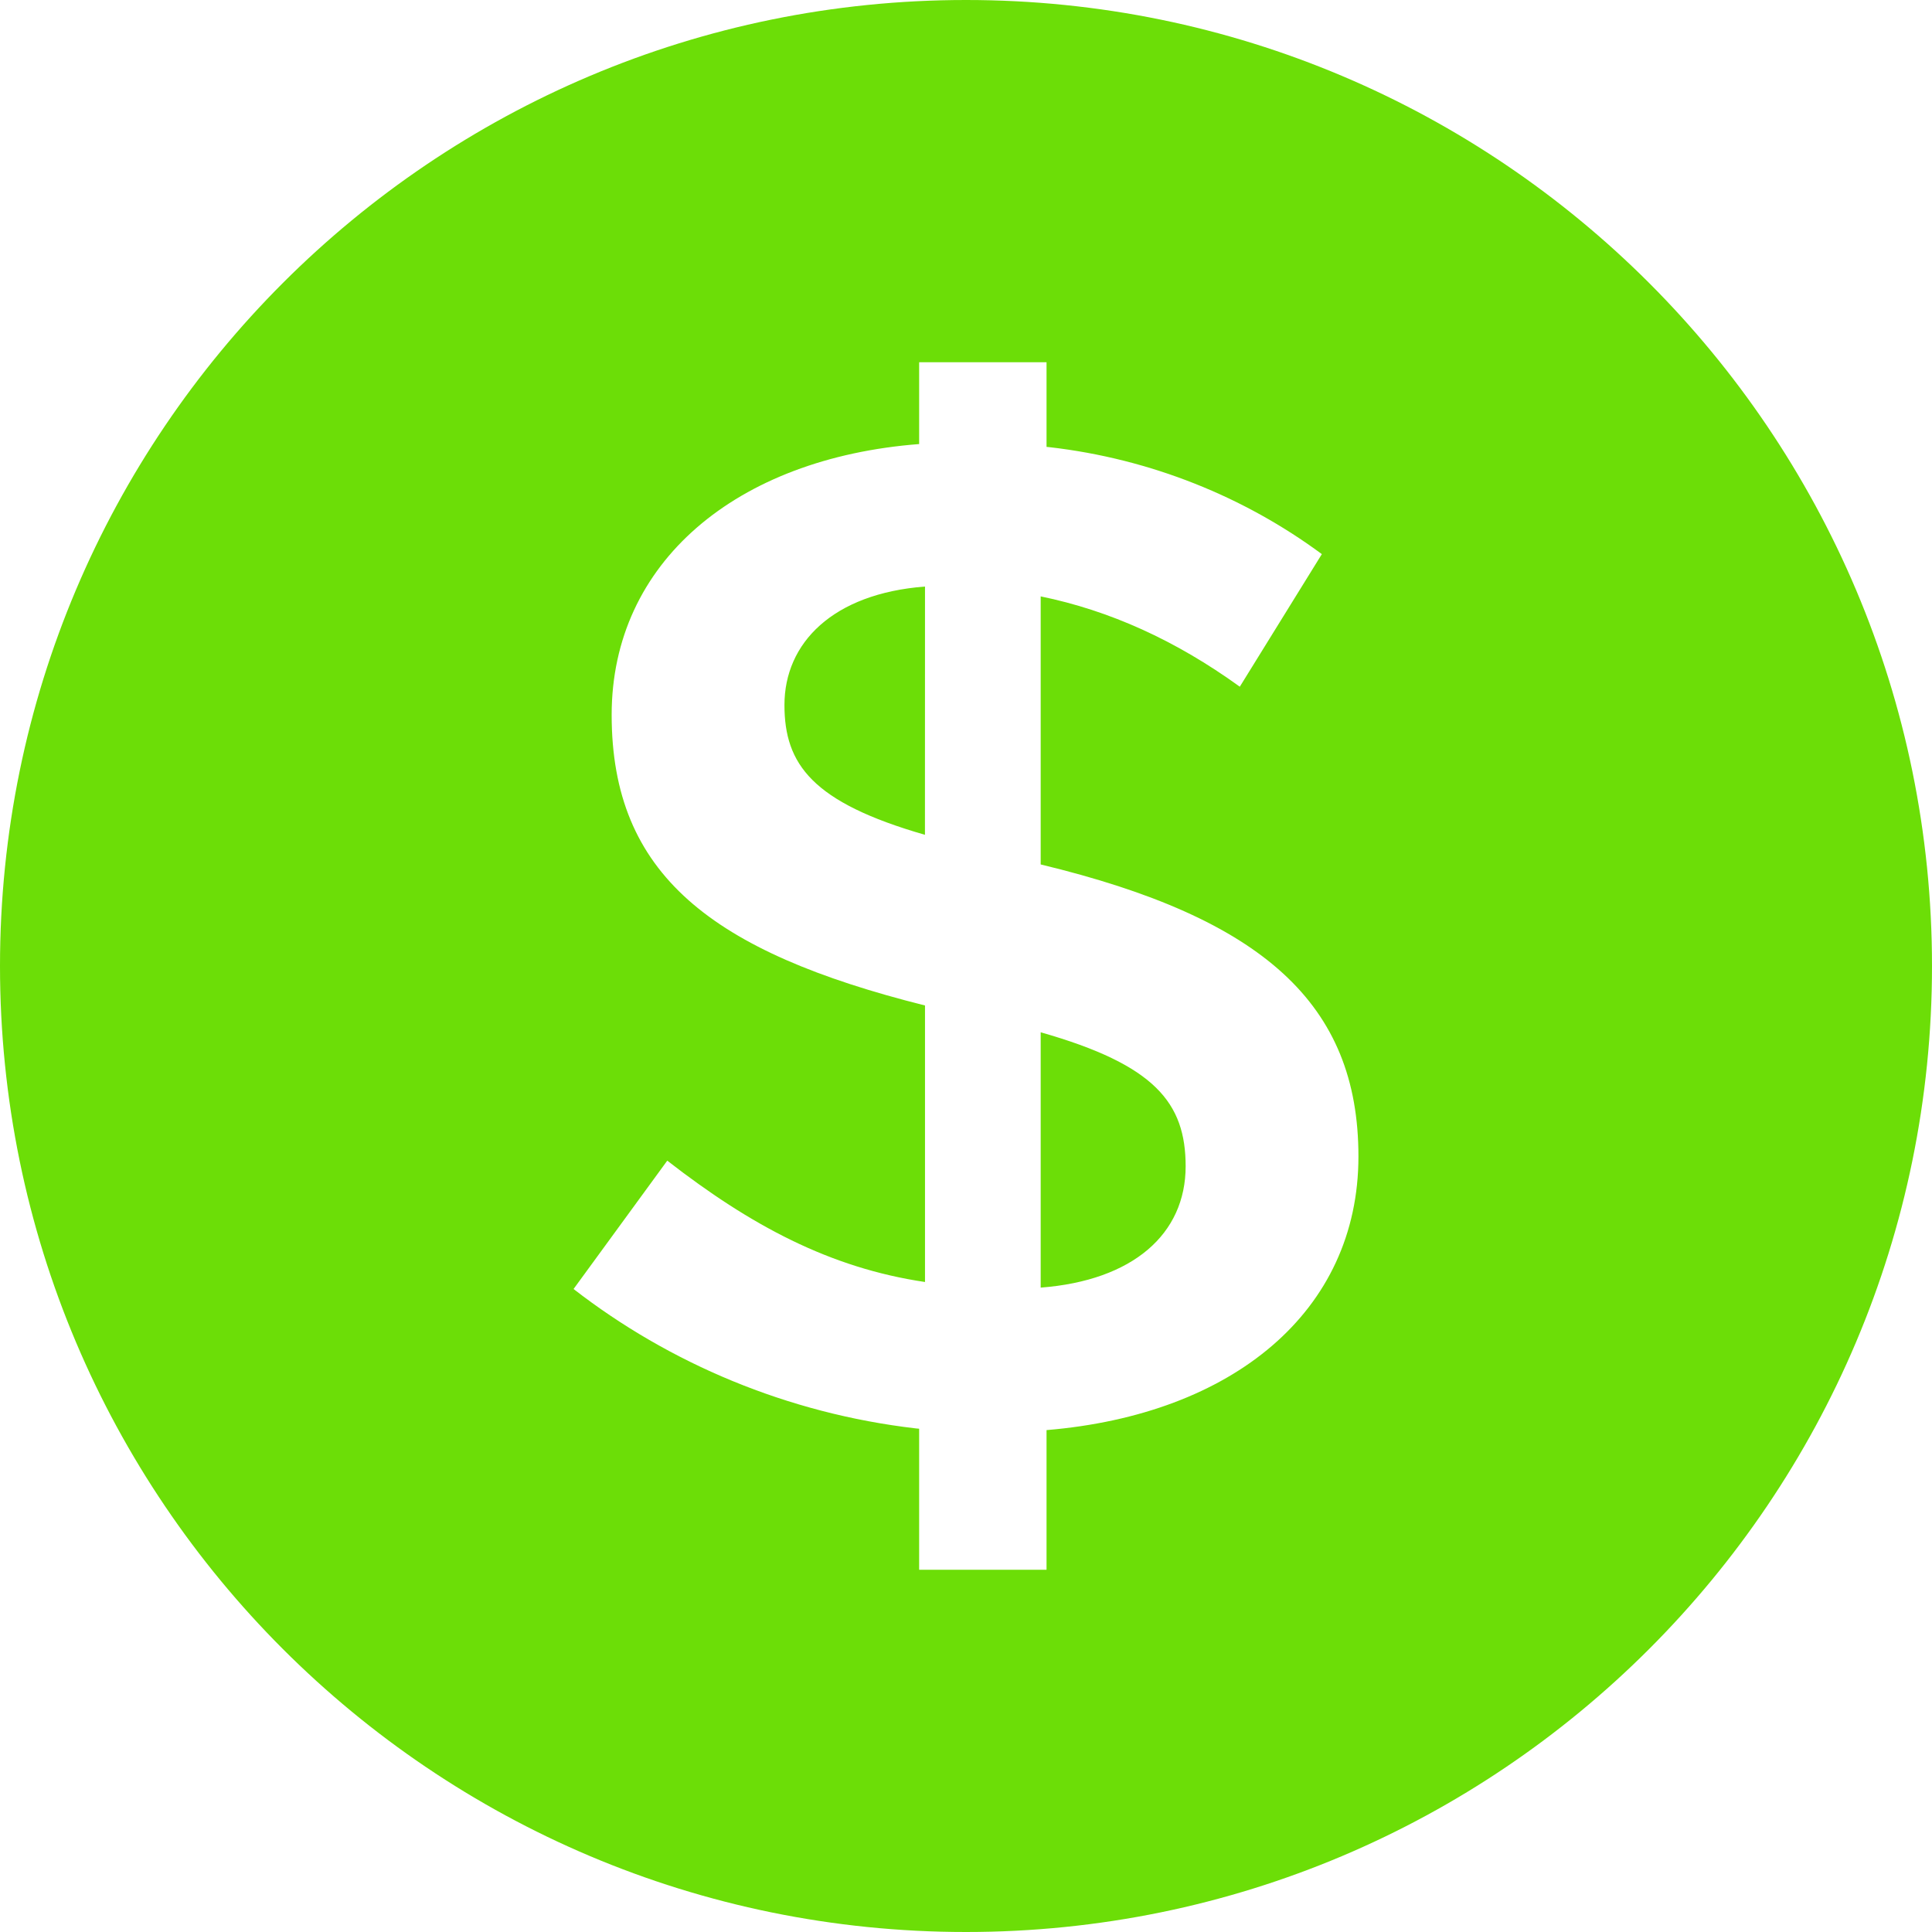 <!-- Generated by IcoMoon.io -->
<svg version="1.1" xmlns="http://www.w3.org/2000/svg" width="32" height="32" viewBox="0 0 32 32">
<title>usd</title>
<path fill="#6cde07" d="M16 32c-8.837 0-16-7.163-16-16s7.163-16 16-16 16 7.163 16 16-7.163 16-16 16zM22.5 19.154c0-2.523-1.576-3.948-5.263-4.836v-4.44c1.14 0.234 2.231 0.725 3.298 1.496l1.359-2.196c-1.274-0.942-2.828-1.579-4.516-1.772l-0.044-0.004v-1.402h-2.11v1.355c-3.032 0.234-5.093 1.963-5.093 4.486 0 2.64 1.649 3.925 5.19 4.813v4.58c-1.577-0.234-2.886-0.935-4.269-2.010l-1.552 2.126c1.586 1.23 3.539 2.061 5.67 2.309l0.054 0.005v2.336h2.11v-2.313c3.080-0.257 5.166-1.963 5.166-4.533zM15.32 13.827c-1.867-0.537-2.327-1.168-2.327-2.15 0-1.027 0.8-1.845 2.328-1.962zM19.638 19.317c0 1.122-0.873 1.893-2.401 2.010v-4.229c1.892 0.538 2.401 1.168 2.401 2.22z"></path>
</svg>
